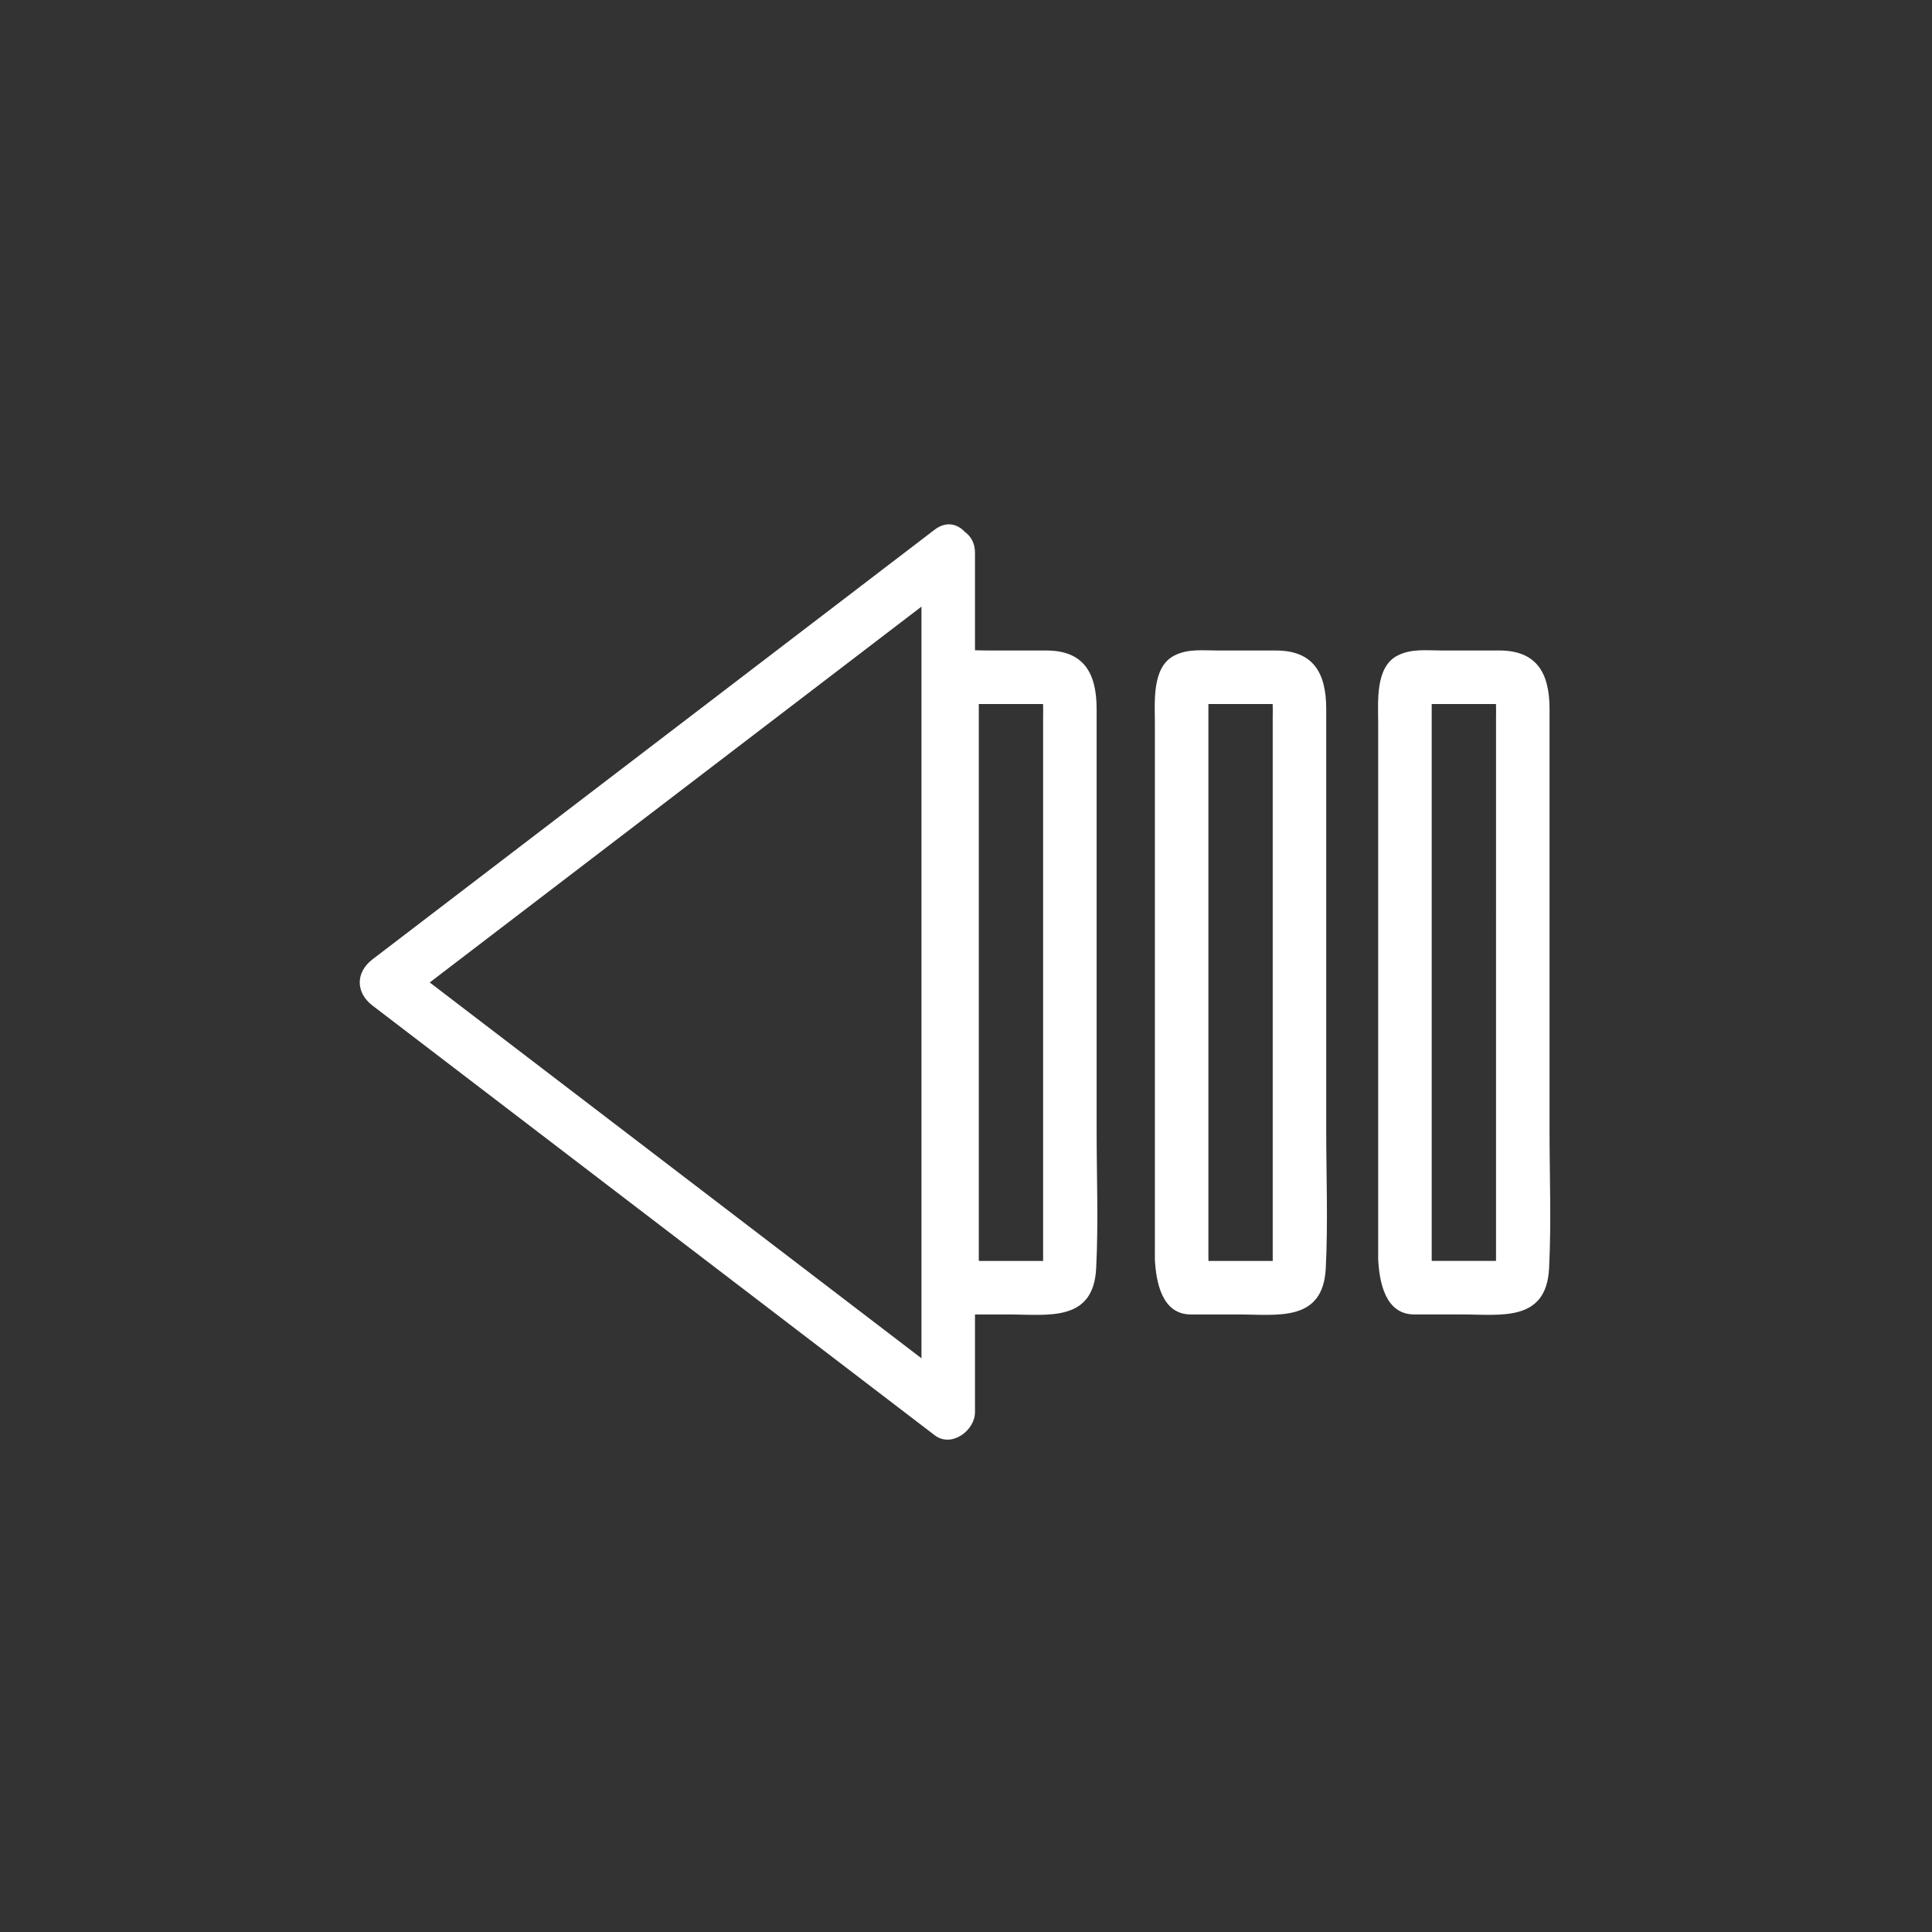 <?xml version="1.0" encoding="iso-8859-1"?>
<!-- Generator: Adobe Illustrator 16.0.0, SVG Export Plug-In . SVG Version: 6.00 Build 0)  -->
<!DOCTYPE svg PUBLIC "-//W3C//DTD SVG 1.1 Tiny//EN" "http://www.w3.org/Graphics/SVG/1.1/DTD/svg11-tiny.dtd">
<svg version="1.1" baseProfile="tiny" id="control_x5F_arrow_x5F_leftward"
	 xmlns="http://www.w3.org/2000/svg" xmlns:xlink="http://www.w3.org/1999/xlink" x="0px" y="0px" width="361px" height="361px"
	 viewBox="0 0 361 361" xml:space="preserve">
<rect x="0" y="0" width="361" height="361" fill="#333333" stroke="none"/>
<g>
	<g>
		<path fill="#FFFFFF" d="M172.89,235.305c0.21,4.182,1.283,10.306,6.721,10.306c2.935,0,5.869,0,8.804,0
			c7.383,0,15.897,1.506,16.408-8.629c0.433-8.597,0.084-17.281,0.084-25.885c0-26.212,0-52.425,0-78.637
			c0-6.867-2.541-10.91-9.4-10.91c-3.608,0-7.215,0-10.823,0c-2.808,0-5.621-0.371-8.185,0.954
			c-4.201,2.17-3.609,8.632-3.609,12.768c0,5.013,0,10.027,0,15.04c0,27.548,0,55.095,0,82.643
			C172.89,233.738,172.89,234.521,172.89,235.305c0,6.449,10,6.449,10,0c0-24.343,0-48.686,0-73.029c0-9.992,0-19.983,0-29.975
			c0-0.149,0-0.298,0-0.447c0-3.903,0.072-0.303-3.089-0.303c0.407,0,0.814,0,1.222,0c3.732,0,7.464,0,11.196,0
			c1.519,0,3.037,0,4.555,0c0.407,0,0.814,0,1.222,0c-2.804,0-3.287-3.623-3.089,0.304c0.034,0.675,0,1.36,0,2.036
			c0,23.664,0,47.329,0,70.993c0,9.462,0,18.924,0,28.386c0,0.662,0,1.323,0,1.985c0,3.972-0.132,0.357,3.089,0.357
			c-1.077,0-2.154,0-3.23,0c-3.361,0-6.721,0-10.082,0c-1.221,0-2.441,0-3.662,0c-0.407,0-0.814,0-1.222,0
			c2.807,0,3.288,3.623,3.09-0.306C182.567,228.888,172.565,228.856,172.89,235.305z"/>
	</g>
	<g>
		<path fill="#FFFFFF" d="M174.657,98.963c-35.019,26.765-70.037,53.53-105.055,80.294c-3.178,2.429-3.178,6.206,0,8.635
			c35.018,26.765,70.037,53.529,105.055,80.293c3.126,2.39,7.523-0.882,7.523-4.317c0-49.409,0-98.817,0-148.226
			c0-4.121,0-8.241,0-12.362c0-6.449-10-6.449-10,0c0,49.409,0,98.817,0,148.226c0,4.121,0,8.241,0,12.362
			c2.508-1.439,5.016-2.878,7.523-4.317c-35.018-26.765-70.037-53.529-105.055-80.293c0,2.878,0,5.756,0,8.635
			c35.019-26.765,70.037-53.53,105.055-80.294C184.753,103.738,179.782,95.046,174.657,98.963z"/>
	</g>
	<g>
		<path fill="#FFFFFF" d="M215.793,235.305c0.211,4.182,1.284,10.306,6.721,10.306c2.935,0,5.869,0,8.804,0
			c7.383,0,15.897,1.506,16.407-8.629c0.433-8.597,0.084-17.281,0.084-25.885c0-26.212,0-52.425,0.001-78.637
			c0-6.867-2.54-10.91-9.399-10.91c-3.607,0-7.215,0-10.823,0c-2.808,0-5.622-0.372-8.185,0.954
			c-4.2,2.172-3.609,8.631-3.609,12.768c0,5.013,0,10.027,0,15.04c0,27.548,0,55.095,0,82.643
			C215.793,233.738,215.793,234.521,215.793,235.305c0,6.449,10,6.449,10,0c0-24.343,0-48.686,0-73.029c0-9.992,0-19.983,0-29.975
			c0-0.149,0-0.298,0-0.447c0-3.903,0.073-0.303-3.089-0.303c0.407,0,0.814,0,1.222,0c3.732,0,7.464,0,11.197,0
			c1.519,0,3.037,0,4.556,0c0.407,0,0.814,0,1.222,0c-2.804,0-3.289-3.623-3.09,0.304c0.034,0.675,0,1.36,0,2.036
			c0,23.664,0,47.329,0,70.993c0,9.462,0,18.924,0,28.386c0,0.662,0,1.323,0,1.985c0,3.972-0.13,0.357,3.091,0.357
			c-1.077,0-2.154,0-3.23,0c-3.361,0-6.721,0-10.082,0c-1.221,0-2.441,0-3.662,0c-0.407,0-0.814,0-1.222,0
			c2.807,0,3.288,3.623,3.09-0.306C225.47,228.888,215.468,228.856,215.793,235.305z"/>
	</g>
	<g>
		<path fill="#FFFFFF" d="M257.518,235.3c0.211,4.182,1.286,10.305,6.723,10.305c2.934,0,5.869,0,8.803,0
			c7.383,0,15.896,1.506,16.406-8.628c0.433-8.597,0.085-17.281,0.085-25.884c0-26.212,0.001-52.425,0.001-78.637
			c0-6.868-2.541-10.911-9.4-10.911c-3.607,0-7.215,0-10.823,0c-2.81,0-5.62-0.37-8.186,0.954
			c-4.202,2.168-3.609,8.634-3.609,12.769c0,5.013,0,10.027,0,15.04c0,27.548,0,55.095,0,82.643
			C257.518,233.733,257.518,234.517,257.518,235.3c0,6.449,10,6.449,10,0c0-24.343,0-48.686,0-73.029c0-9.992,0-19.983,0-29.975
			c0-0.149,0-0.298,0-0.447c0-3.903,0.072-0.304-3.088-0.304c0.407,0,0.814,0,1.222,0c3.732,0,7.464,0,11.196,0
			c1.519,0,3.037,0,4.556,0c0.407,0,0.814,0,1.222,0c-2.803,0-3.286-3.623-3.088,0.305c0.034,0.675,0,1.36,0,2.036
			c0,23.664-0.001,47.329-0.001,70.993c0,9.462,0,18.924,0,28.386c0,0.662,0,1.323,0,1.985c0,3.97-0.13,0.356,3.09,0.356
			c-1.077,0-2.154,0-3.23,0c-3.36,0-6.721,0-10.081,0c-1.221,0-2.441,0-3.662,0c-0.407,0-0.814,0-1.222,0
			c2.806,0,3.287,3.623,3.088-0.305C267.194,228.883,257.193,228.852,257.518,235.3z"/>
	</g>
</g>
</svg>
